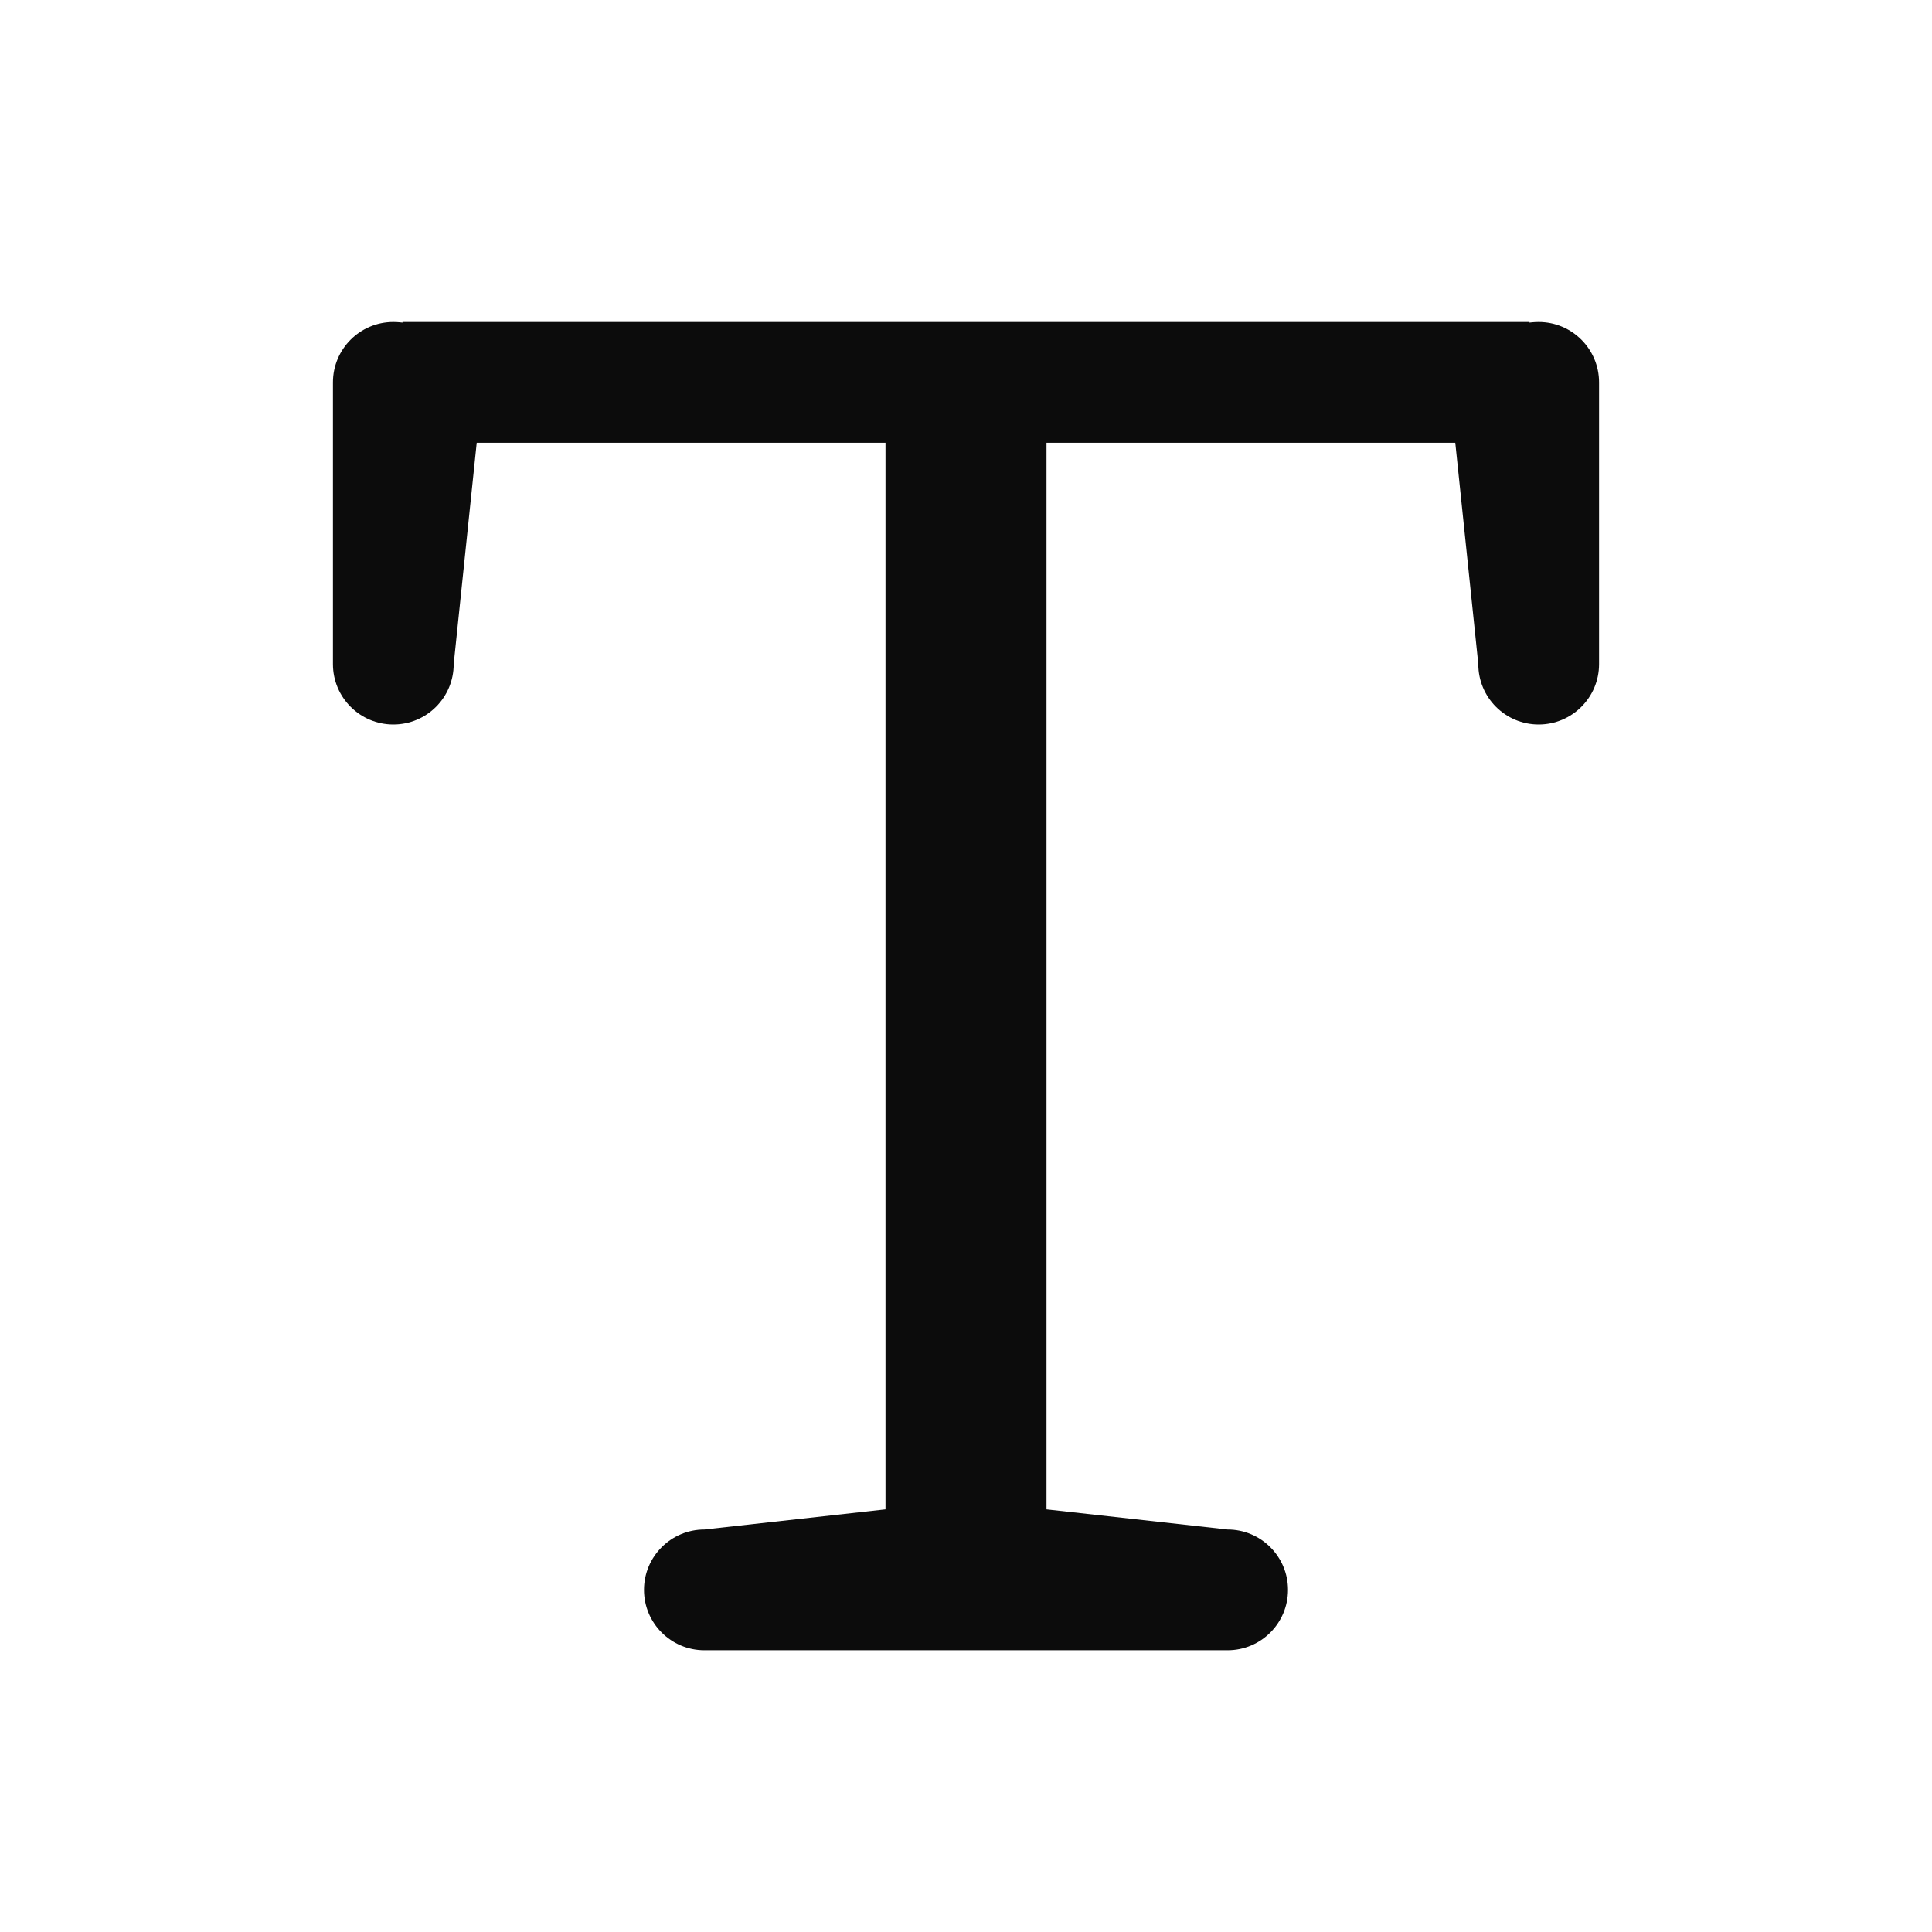 <svg width="24" height="24" viewBox="0 0 24 24" fill="none" xmlns="http://www.w3.org/2000/svg">
<path fill-rule="evenodd" clip-rule="evenodd" d="M5 4H19V5.5H5V4Z" fill="#0C0C0C"/>
<path fill-rule="evenodd" clip-rule="evenodd" d="M8 19.75C8 19.336 8.336 19 8.75 19L11 18.75H13L15.25 19C15.664 19 16 19.336 16 19.75C16 20.164 15.664 20.5 15.25 20.5H8.75C8.336 20.5 8 20.164 8 19.75Z" fill="#0C0C0C"/>
<path fill-rule="evenodd" clip-rule="evenodd" d="M12 5C12.552 5 13 4.448 13 5V19.667C13 20.219 12.552 19.667 12 19.667C11.448 19.667 11 20.219 11 19.667L11 5C11 4.448 11.448 5 12 5Z" fill="#0C0C0C"/>
<path fill-rule="evenodd" clip-rule="evenodd" d="M4.886 4C5.301 4 6 4.336 6 4.75L5.636 8.25C5.636 8.664 5.301 9 4.886 9C4.472 9 4.136 8.664 4.136 8.25L4.136 4.75C4.136 4.336 4.472 4 4.886 4Z" fill="#0C0C0C"/>
<path fill-rule="evenodd" clip-rule="evenodd" d="M19.114 4C18.699 4 18 4.336 18 4.75L18.364 8.25C18.364 8.664 18.699 9 19.114 9C19.528 9 19.864 8.664 19.864 8.25V4.75C19.864 4.336 19.528 4 19.114 4Z" fill="#0C0C0C"/>
</svg>
